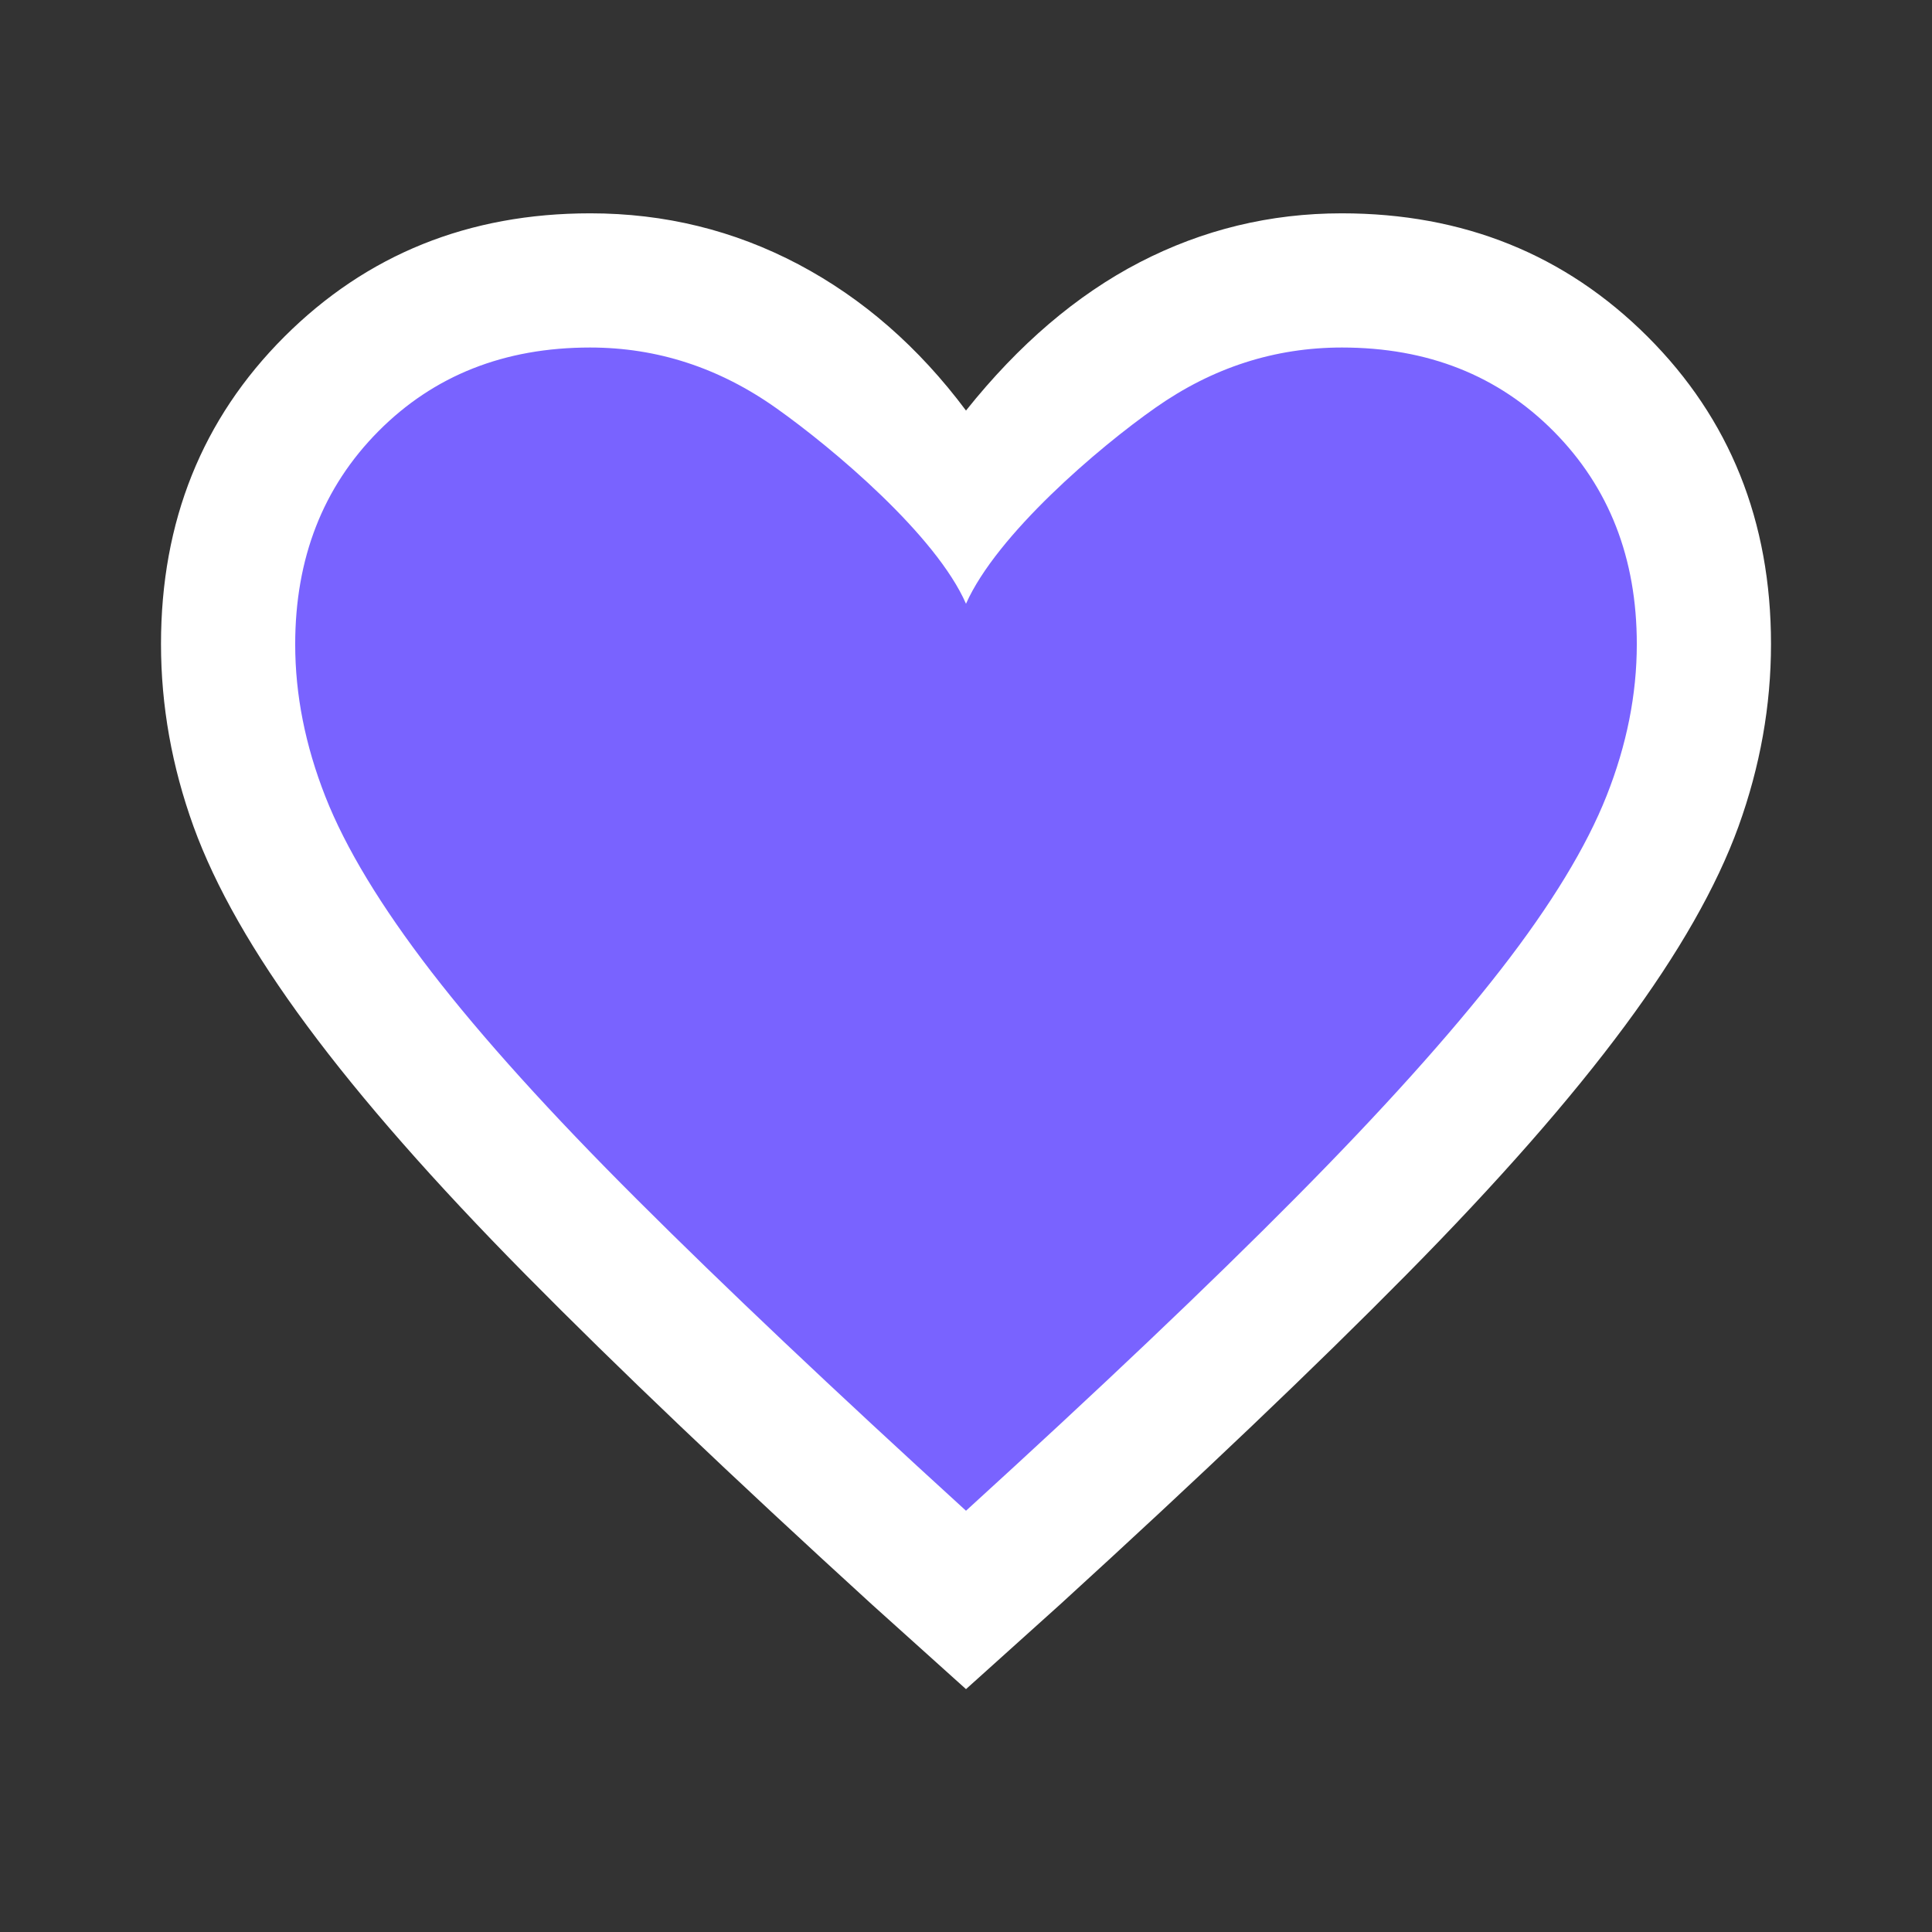 <svg width="24" height="24" viewBox="0 0 24 24" fill="none" xmlns="http://www.w3.org/2000/svg">
<rect x="0" y="0" width="24" height="24" fill="#333333" stroke="none"/>
<mask id="mask0_826_1715" style="mask-type:alpha" maskUnits="userSpaceOnUse" x="0" y="0" width="24" height="24">
<rect width="24" height="24" fill="#D9D9D9"/>
</mask>
<g mask="url(#mask0_826_1715)">
<path d="M7.125 3.75L10.875 5.25H13.125L15.375 3.75L18.375 3.375L21.375 6.375L20.25 10.5L16.875 15.75L11.625 19.125L6.375 15L3.375 9L3.75 6.375L5.625 4.125L7.125 3.75Z" fill="#7963FF"/>
<path d="M12 20.983L10.833 19.933C9.097 18.349 7.662 16.982 6.527 15.832C5.392 14.683 4.489 13.654 3.817 12.746C3.144 11.838 2.674 11.011 2.404 10.267C2.135 9.522 2 8.767 2 8C2 6.476 2.511 5.203 3.533 4.182C4.556 3.161 5.822 2.65 7.333 2.65C8.256 2.65 9.117 2.861 9.917 3.283C10.717 3.706 11.411 4.311 12 5.1C12.656 4.278 13.375 3.664 14.158 3.258C14.942 2.853 15.778 2.65 16.667 2.65C18.178 2.65 19.444 3.161 20.467 4.182C21.489 5.203 22 6.476 22 8C22 8.767 21.865 9.522 21.596 10.267C21.326 11.011 20.856 11.838 20.183 12.746C19.511 13.654 18.608 14.683 17.473 15.832C16.338 16.982 14.903 18.349 13.167 19.933L12 20.983ZM12 18.767C13.658 17.256 15.023 15.96 16.094 14.879C17.165 13.799 18.014 12.854 18.642 12.046C19.27 11.238 19.708 10.517 19.958 9.885C20.208 9.253 20.333 8.626 20.333 8.002C20.333 6.934 19.989 6.053 19.3 5.358C18.611 4.664 17.735 4.317 16.67 4.317C15.837 4.317 15.065 4.565 14.356 5.063C13.646 5.56 12.383 6.639 12 7.5C11.628 6.65 10.354 5.574 9.644 5.071C8.935 4.568 8.163 4.317 7.33 4.317C6.265 4.317 5.389 4.664 4.7 5.358C4.011 6.053 3.667 6.935 3.667 8.005C3.667 8.63 3.792 9.26 4.042 9.896C4.292 10.532 4.731 11.257 5.358 12.071C5.986 12.885 6.839 13.829 7.917 14.904C8.994 15.979 10.355 17.267 12 18.767Z" fill="white"/>
</g>
</svg>
